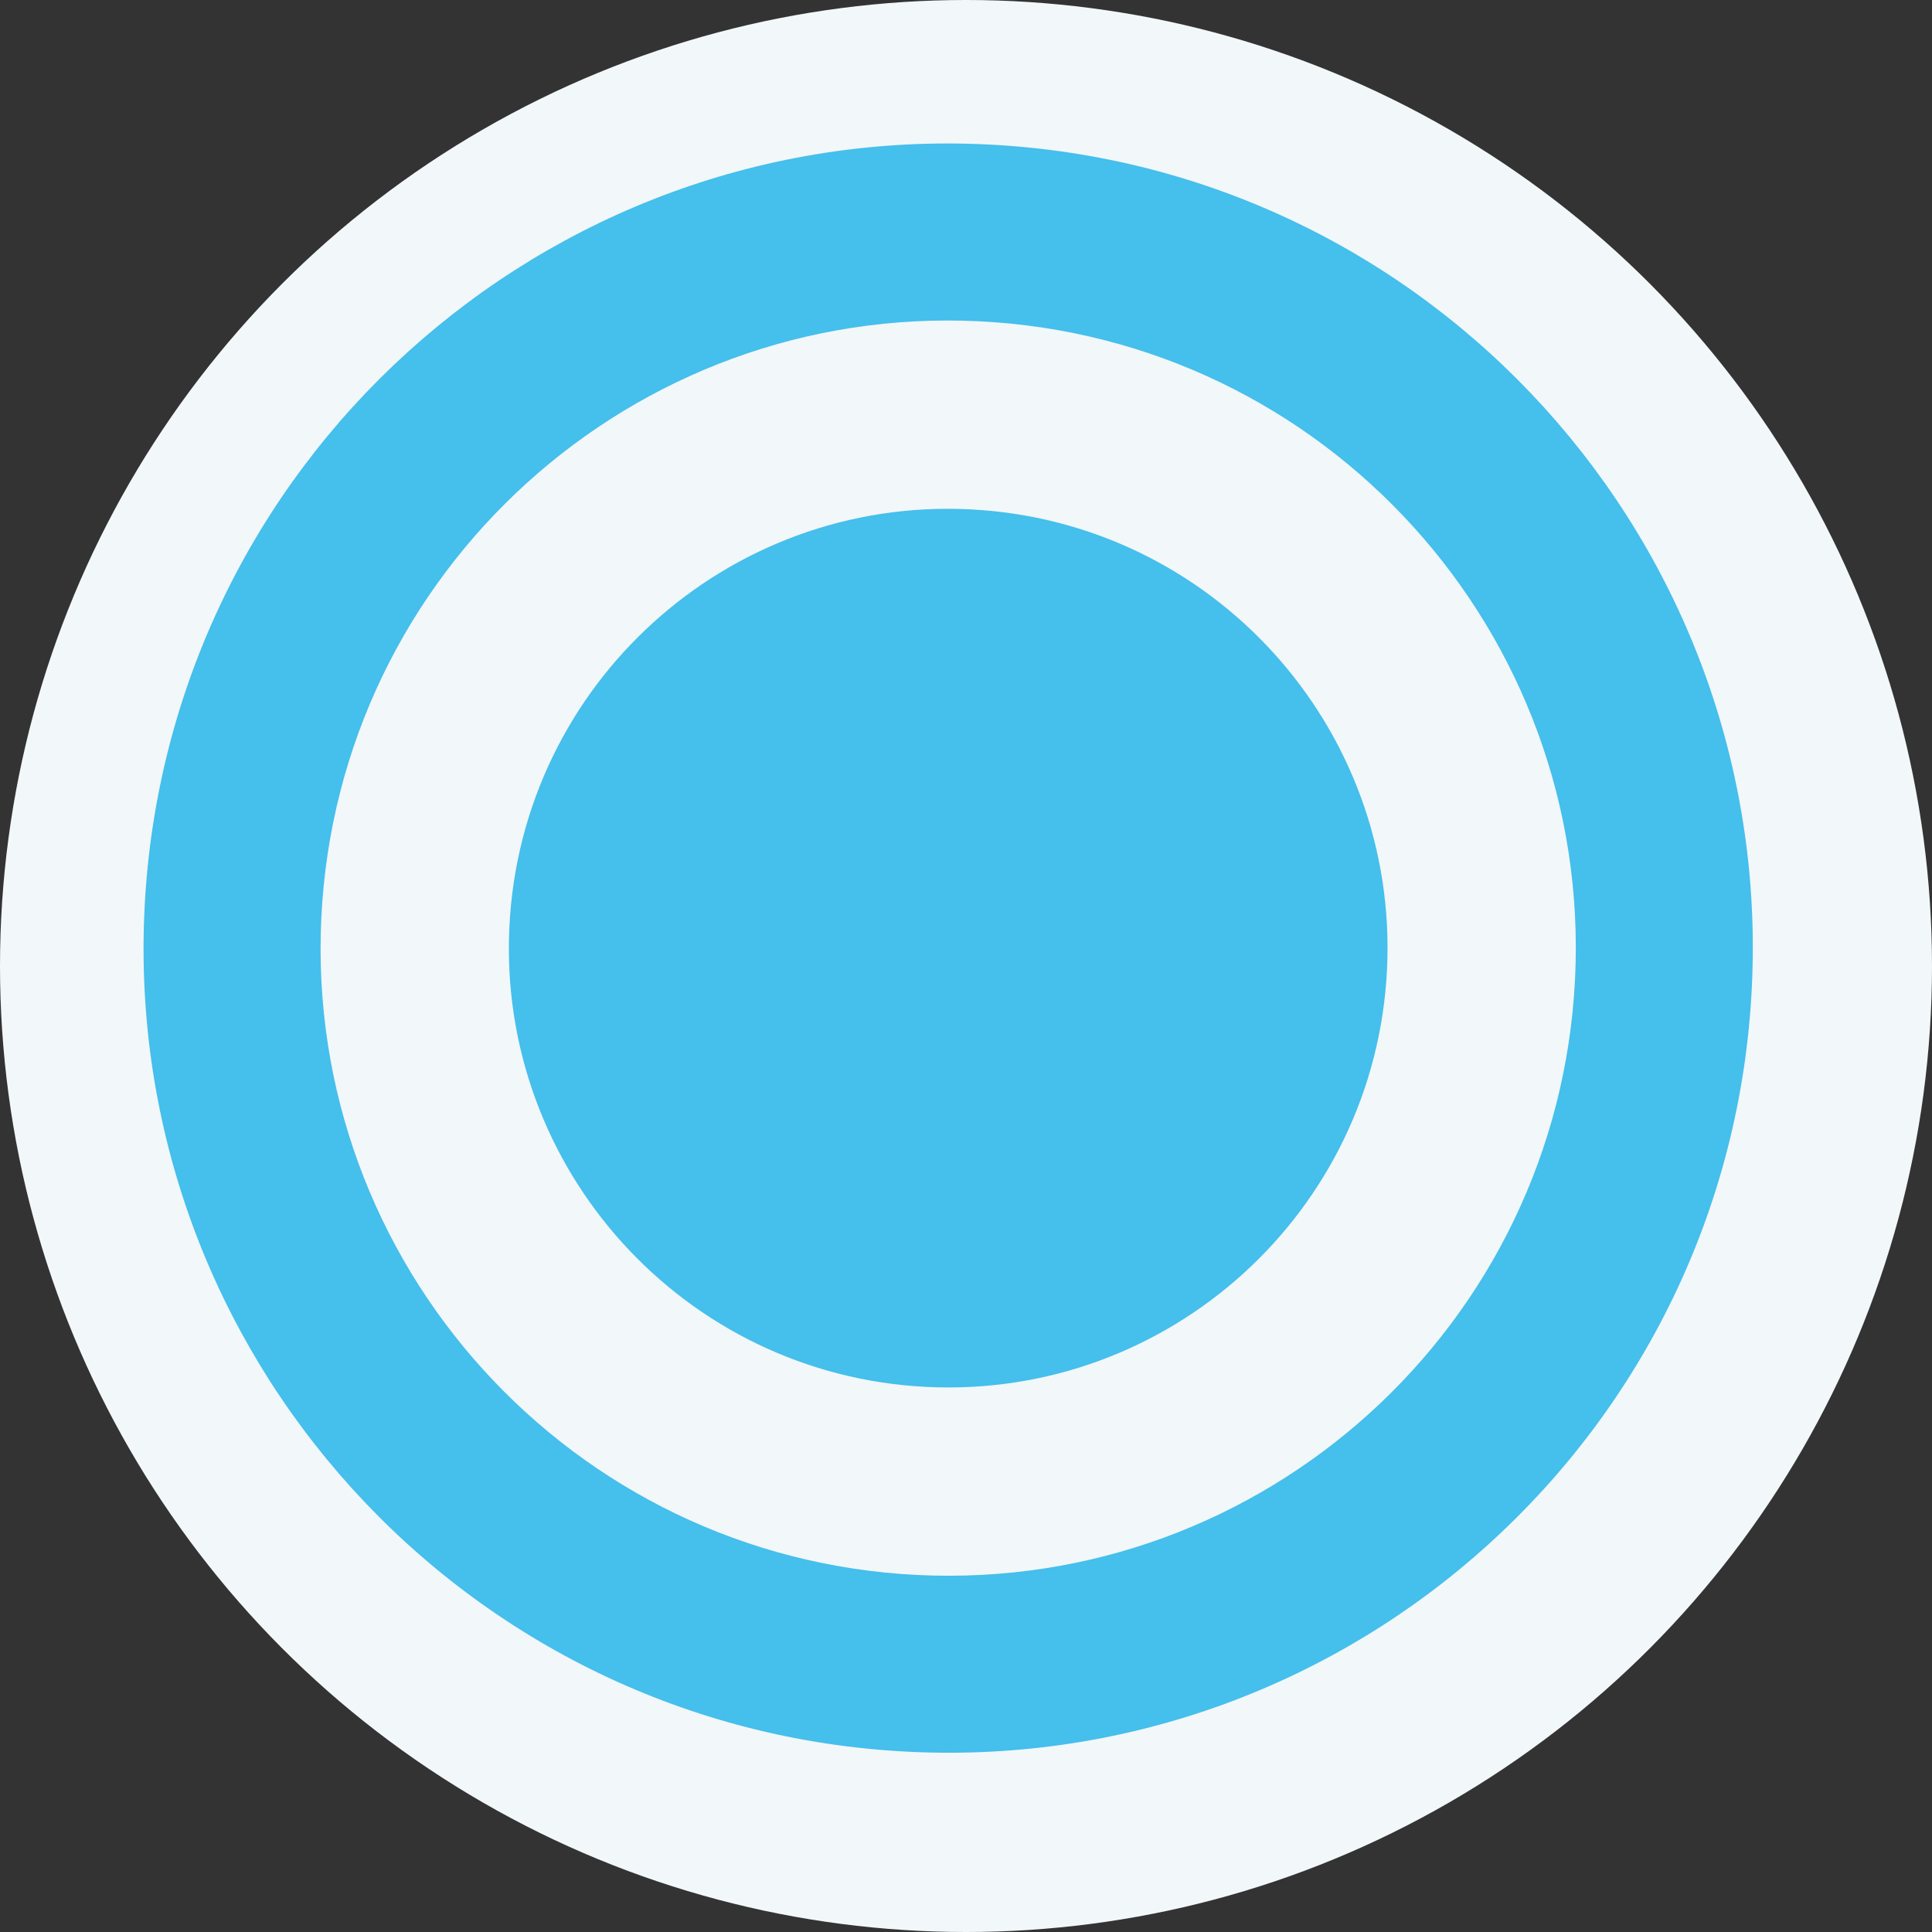 <svg xmlns="http://www.w3.org/2000/svg" xmlns:xlink="http://www.w3.org/1999/xlink" preserveAspectRatio="xMidYMid" width="54" height="54" viewBox="0 0 54 54">
  <rect x="0" y="0" width="54" height="54" fill="#333333" stroke="none"/>
  <defs>
    <style>

      .cls-3 {
        fill: #f2f7f9;
      }

      .cls-4 {
        fill: #45bfec;
      }
    </style>
  </defs>
  <g id="gray-voicemail">
    <circle id="circle-1" class="cls-3" cx="27" cy="27" r="27"/>
    <path d="M25.397,48.962 C12.991,48.352 3.430,37.800 4.040,25.395 C4.651,12.989 15.202,3.428 27.608,4.038 C40.014,4.649 49.575,15.201 48.964,27.606 C48.353,40.011 37.803,49.573 25.397,48.962 ZM27.365,8.980 C17.688,8.504 9.458,15.962 8.982,25.638 C8.506,35.314 15.964,43.545 25.640,44.021 C35.316,44.497 43.546,37.039 44.023,27.363 C44.500,17.687 37.041,9.456 27.365,8.980 ZM25.898,38.765 C19.125,38.431 13.905,32.670 14.238,25.897 C14.572,19.123 20.333,13.903 27.106,14.236 C33.880,14.570 39.100,20.331 38.767,27.104 C38.433,33.877 32.672,39.098 25.898,38.765 Z" id="path-1" class="cls-4" fill-rule="evenodd"/>
  </g>
</svg>
